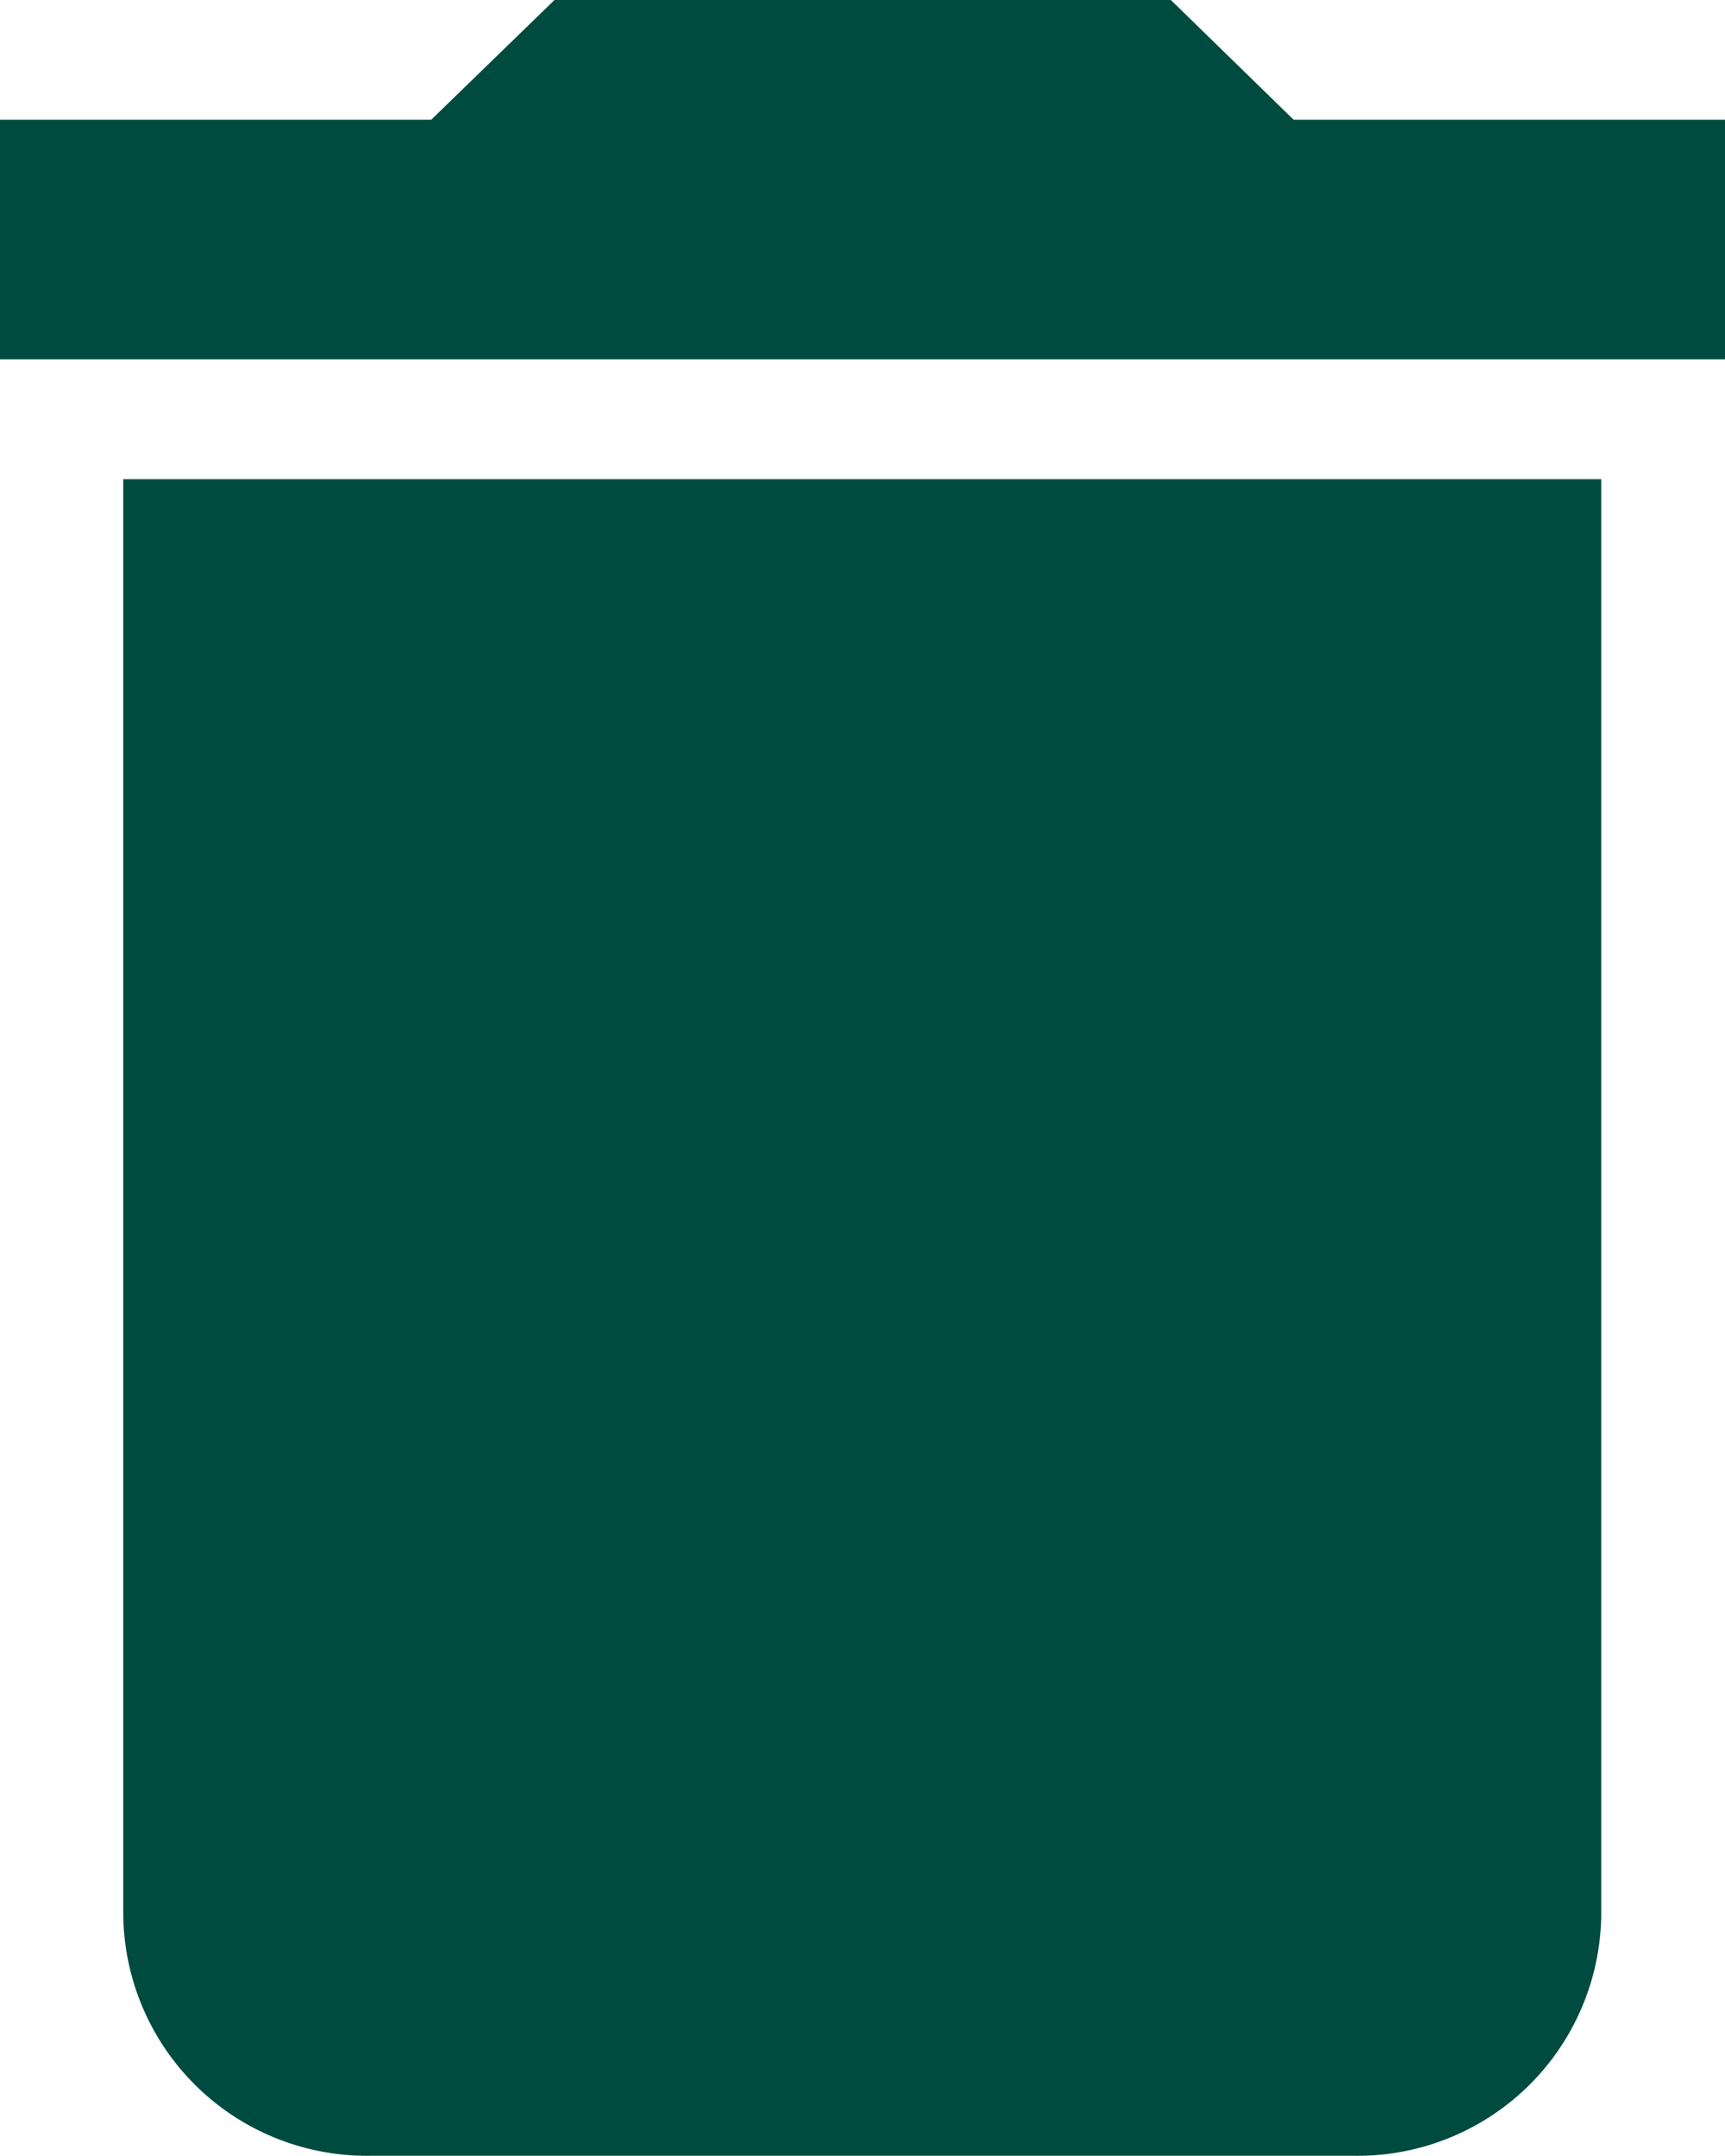 <svg xmlns="http://www.w3.org/2000/svg" width="10.313" height="12.891" viewBox="0 0 10.313 12.891"><defs><style>.a{fill:#004b40;}</style></defs><g transform="translate(-51)"><g transform="translate(51)"><path class="a" d="M51.737,11.458a1.457,1.457,0,0,0,1.473,1.432H59.1a1.457,1.457,0,0,0,1.473-1.432V2.865H51.737ZM61.313.716H58.734L58,0H54.315l-.737.716H51V2.148H61.313Z" transform="translate(-51)"/></g></g></svg>